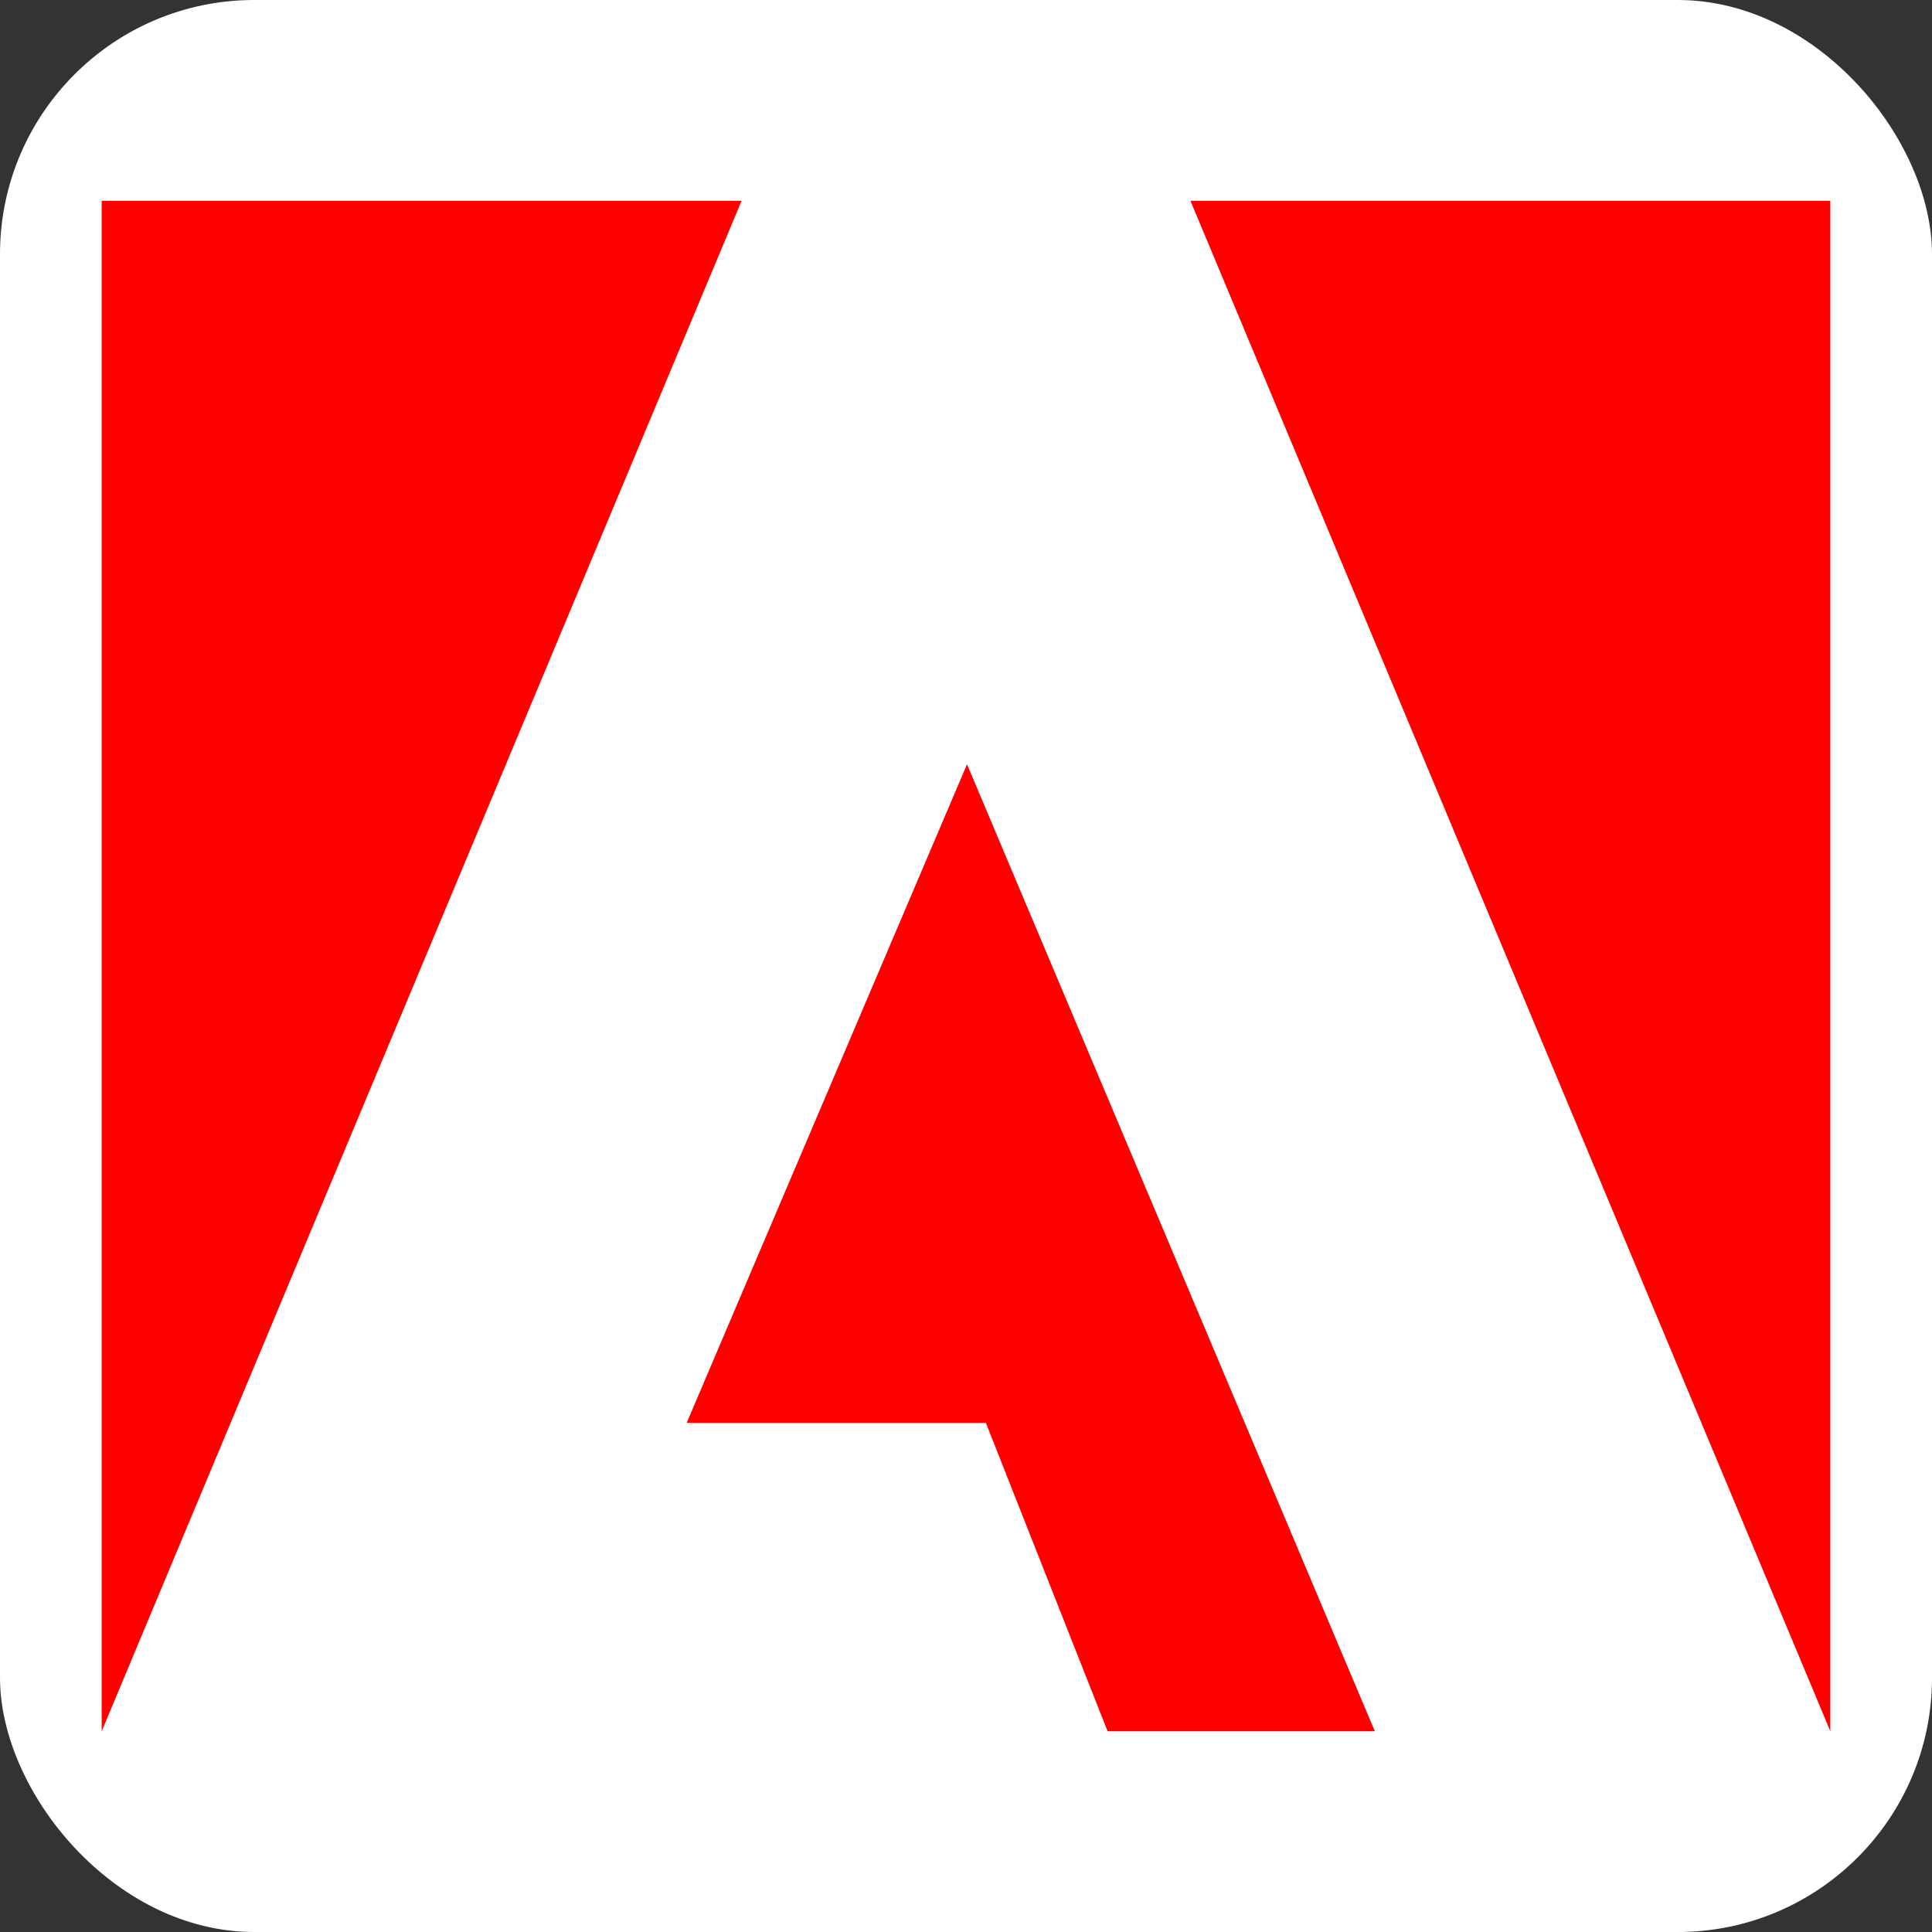 <svg width="38" height="38" viewBox="0 0 38 38" fill="none" xmlns="http://www.w3.org/2000/svg">
<rect x="0" y="0" width="38" height="38" fill="#333333" stroke="none"/>
<rect width="38" height="38" rx="5" fill="white"/>
<path d="M21.785 34.051L19.391 27.986H13.506L19.02 15.032L27.041 34.051H21.785ZM14.586 3.949H2V34.051L14.586 3.949ZM36 3.949H23.414L36 34.051V3.949Z" fill="#FF0000"/>
</svg>
